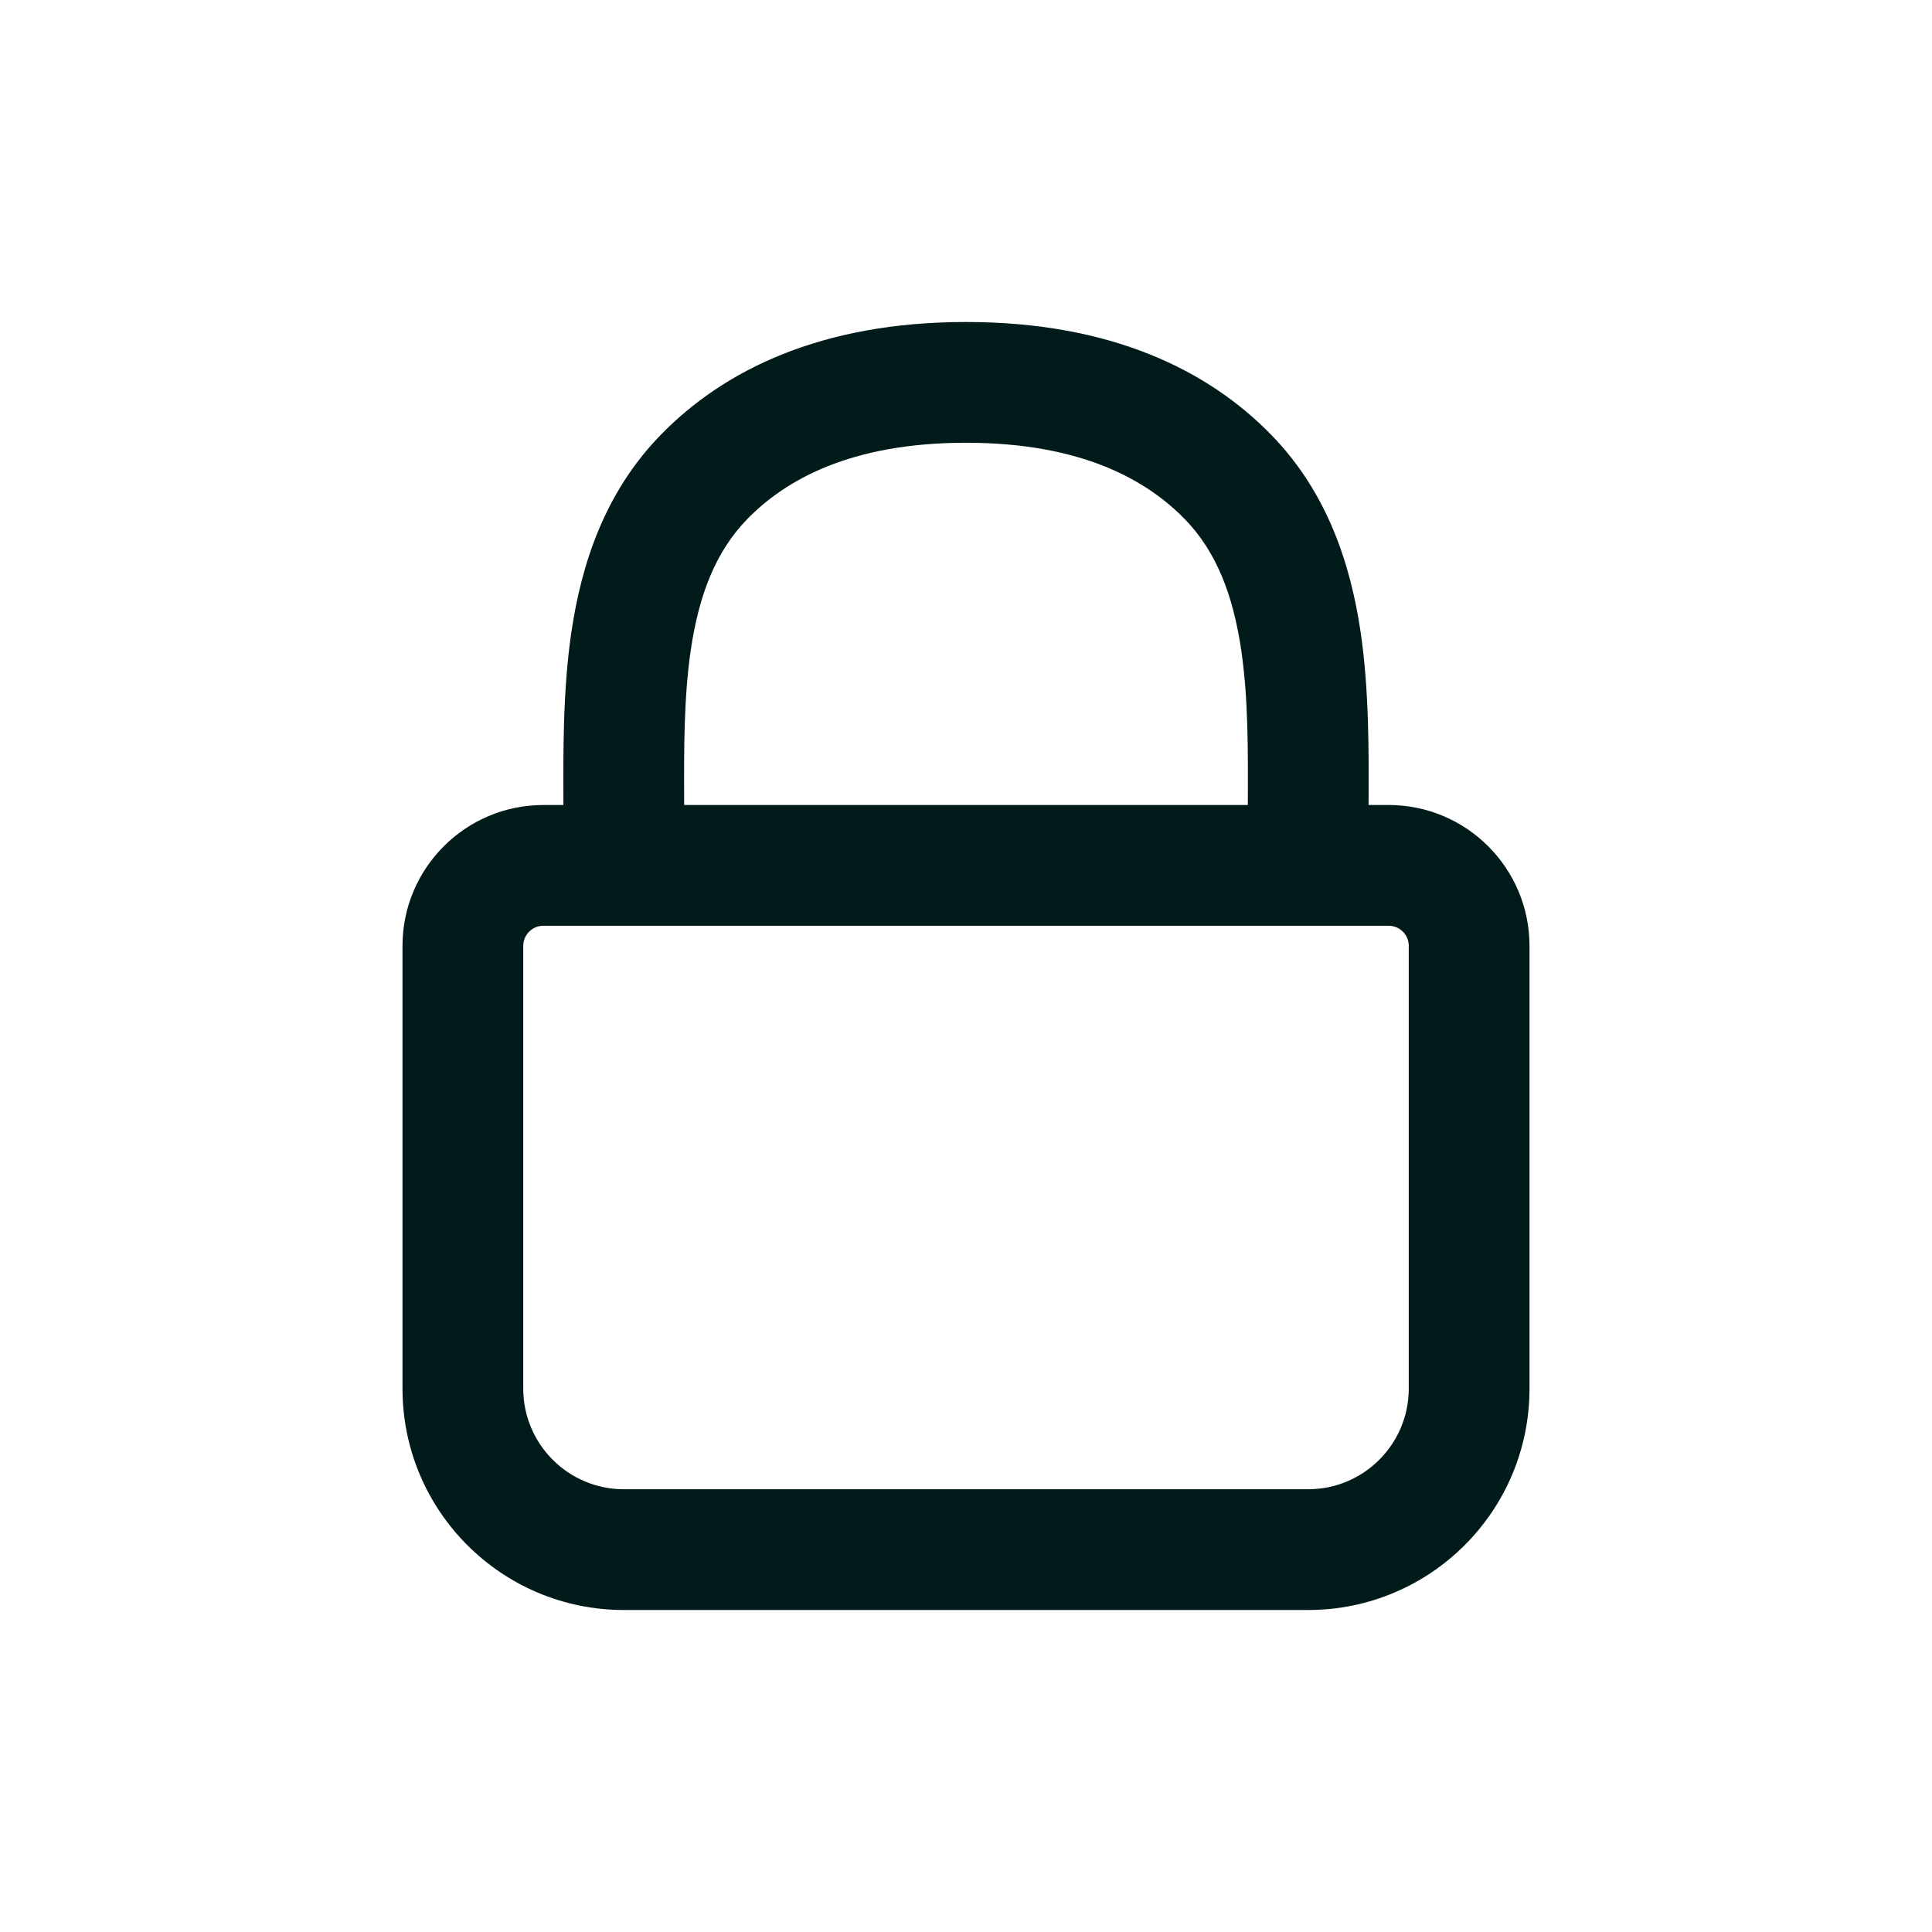 <?xml version="1.0" encoding="UTF-8"?> <svg xmlns="http://www.w3.org/2000/svg" width="24" height="24" viewBox="0 0 24 24" fill="none"><path fill-rule="evenodd" clip-rule="evenodd" d="M6.75 11.5C6.612 11.5 6.5 11.612 6.5 11.75V17.25C6.5 17.94 7.06 18.5 7.75 18.5H16.25C16.94 18.5 17.5 17.94 17.5 17.25V11.75C17.5 11.612 17.388 11.5 17.25 11.5H6.75ZM5 11.75C5 10.784 5.784 10 6.75 10H17.25C18.216 10 19 10.784 19 11.75V17.25C19 18.769 17.769 20 16.25 20H7.75C6.231 20 5 18.769 5 17.25V11.75Z" fill="#011B1B"></path><path fill-rule="evenodd" clip-rule="evenodd" d="M12 5.5C10.558 5.5 9.751 5.968 9.283 6.448C8.89 6.851 8.682 7.391 8.581 8.076C8.494 8.672 8.496 9.306 8.499 9.985C8.5 10.103 8.5 10.222 8.5 10.343V10.5C8.5 10.914 8.164 11.25 7.75 11.25C7.336 11.25 7 10.914 7 10.5V10.343C7 10.235 6.999 10.125 6.999 10.011C6.996 9.339 6.992 8.576 7.097 7.858C7.223 7.003 7.513 6.114 8.21 5.4C8.985 4.605 10.191 4 12 4C13.809 4 15.015 4.605 15.79 5.4C16.487 6.114 16.777 7.003 16.903 7.858C17.008 8.576 17.004 9.339 17.001 10.012C17 10.125 17 10.235 17 10.343V10.5C17 10.914 16.664 11.25 16.25 11.25C15.836 11.25 15.5 10.914 15.5 10.5V10.343C15.5 10.222 15.501 10.103 15.501 9.985C15.504 9.306 15.506 8.672 15.419 8.076C15.318 7.391 15.11 6.851 14.717 6.448C14.249 5.968 13.442 5.5 12 5.5Z" fill="#011B1B"></path></svg> 